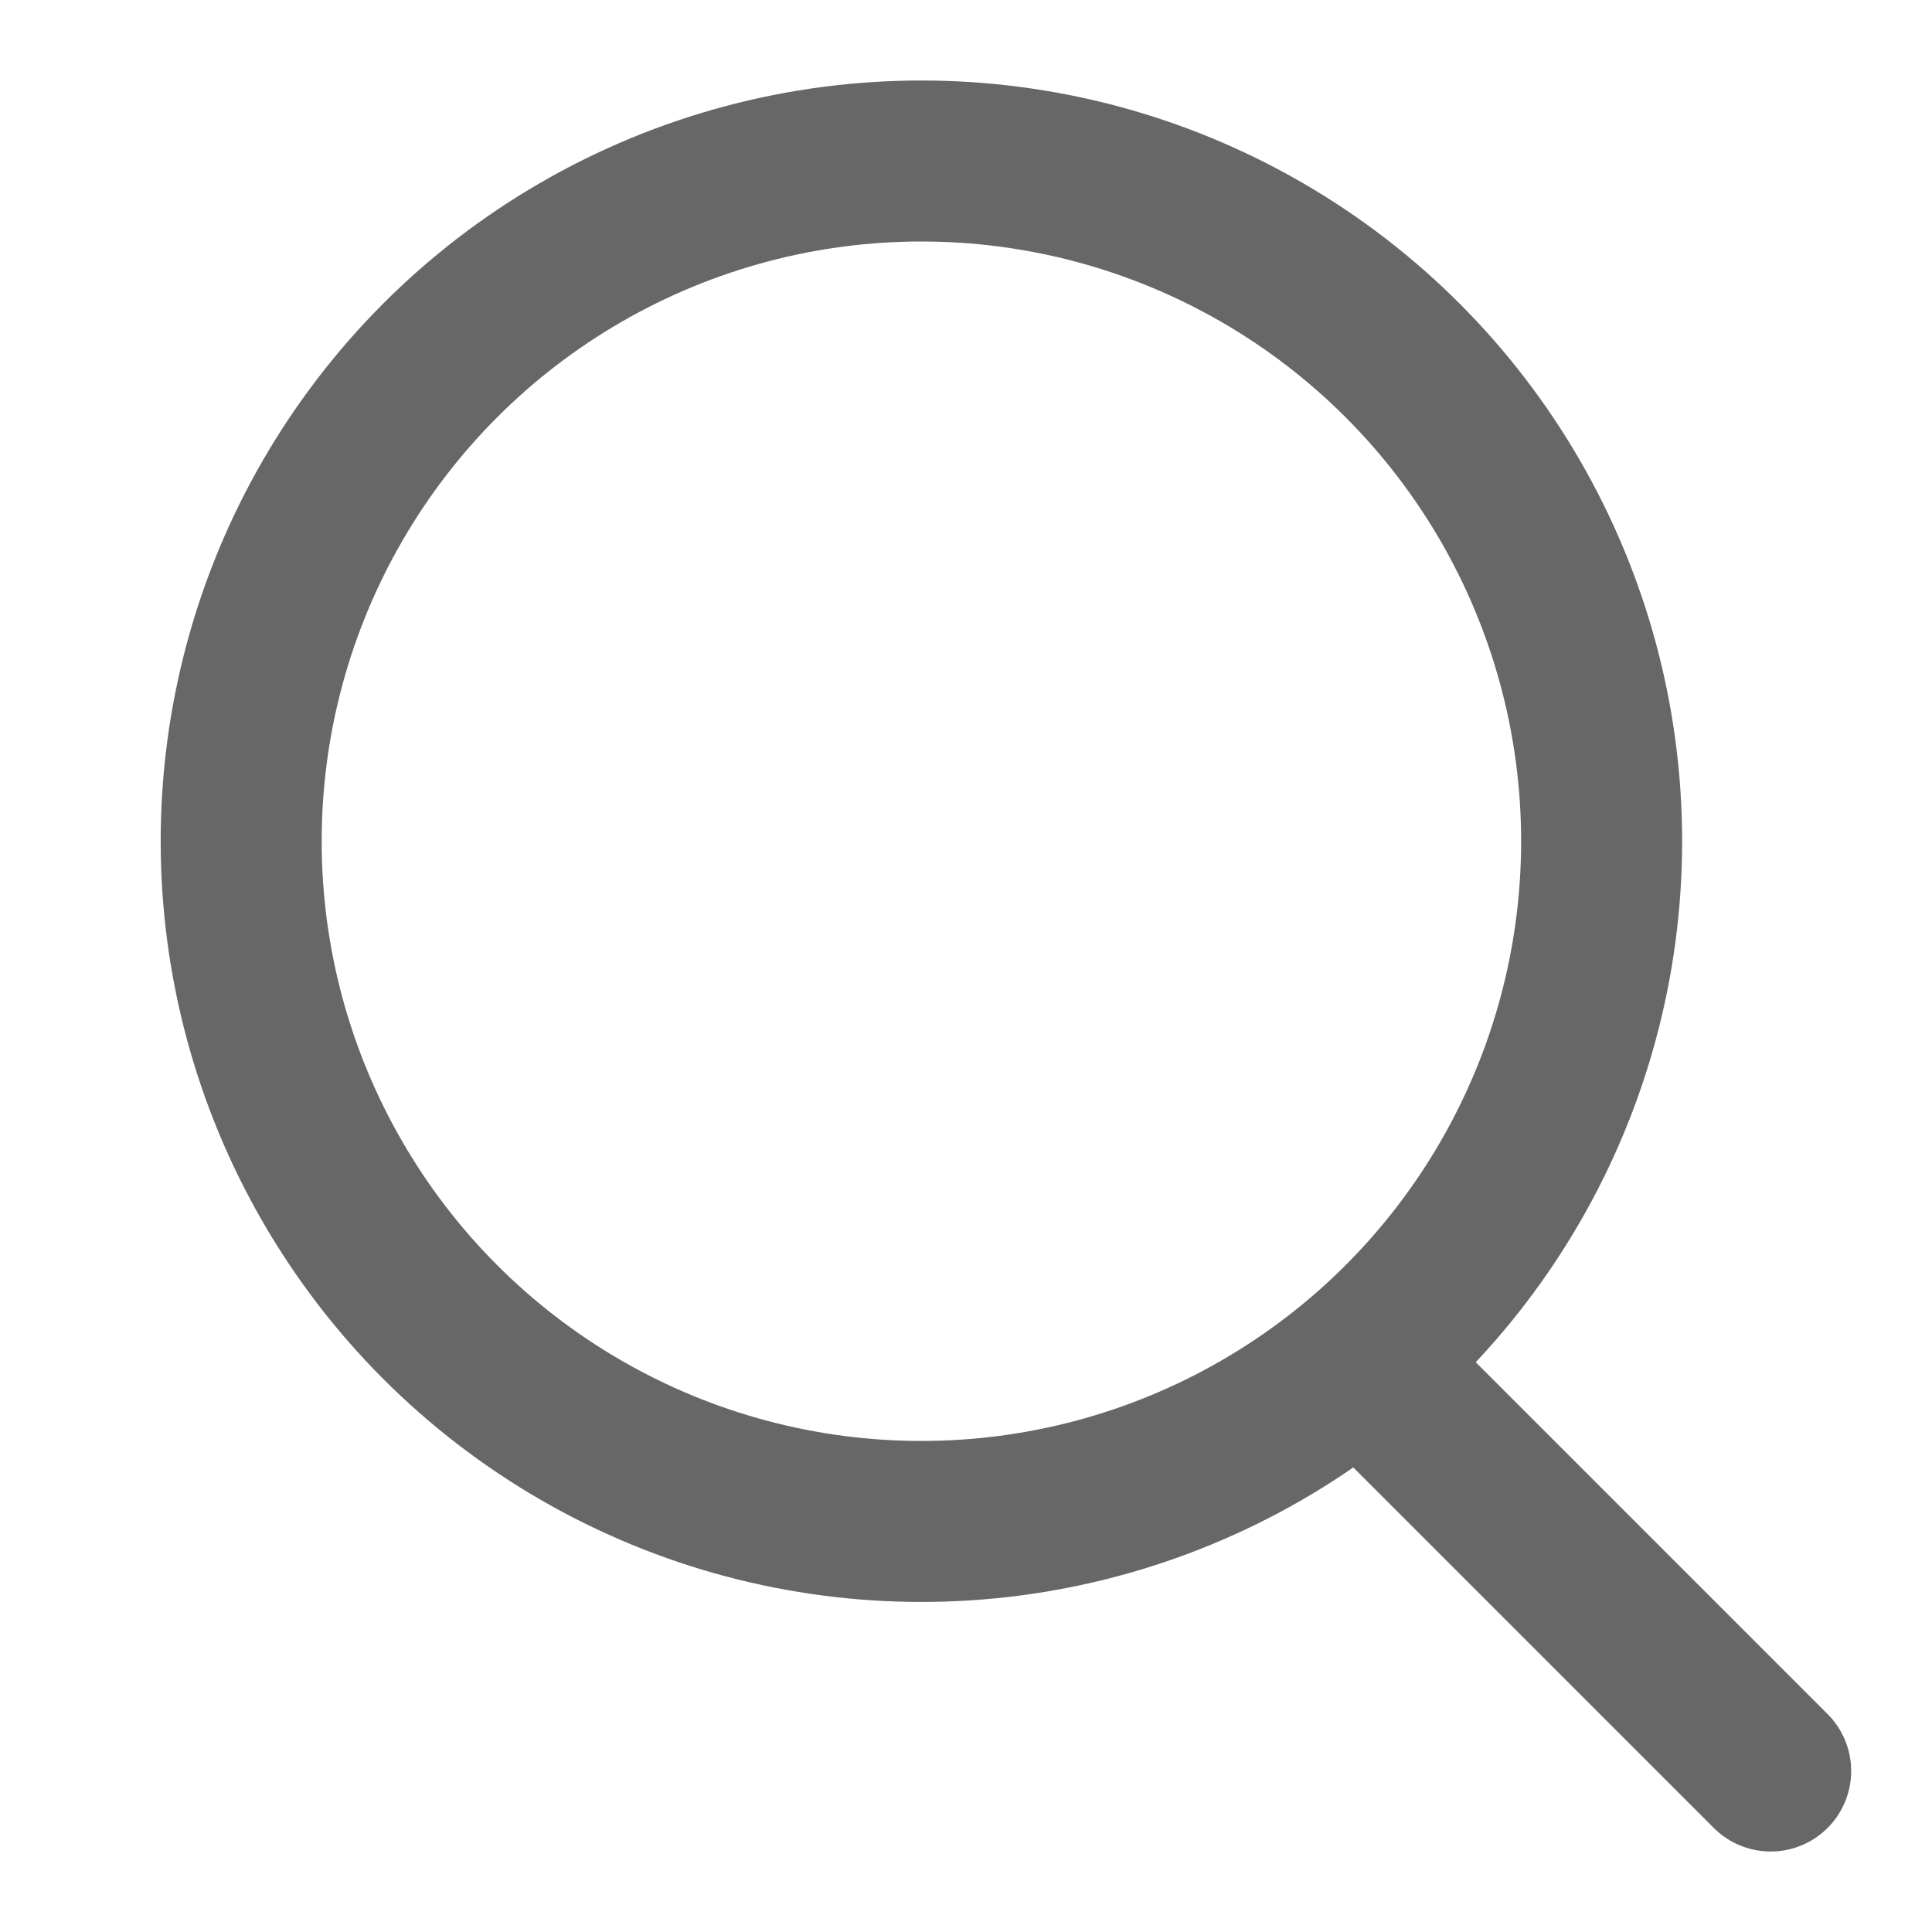<svg width="24" height="24" viewBox="0 0 24 24" fill="none" xmlns="http://www.w3.org/2000/svg">
<circle cx="11.446" cy="10.45" r="8.45" stroke="#676767" stroke-width="2" stroke-linejoin="round"/>
<path d="M16.996 17L21.996 22" stroke="#676767" stroke-width="2" stroke-linecap="round" stroke-linejoin="round"/>
</svg>

